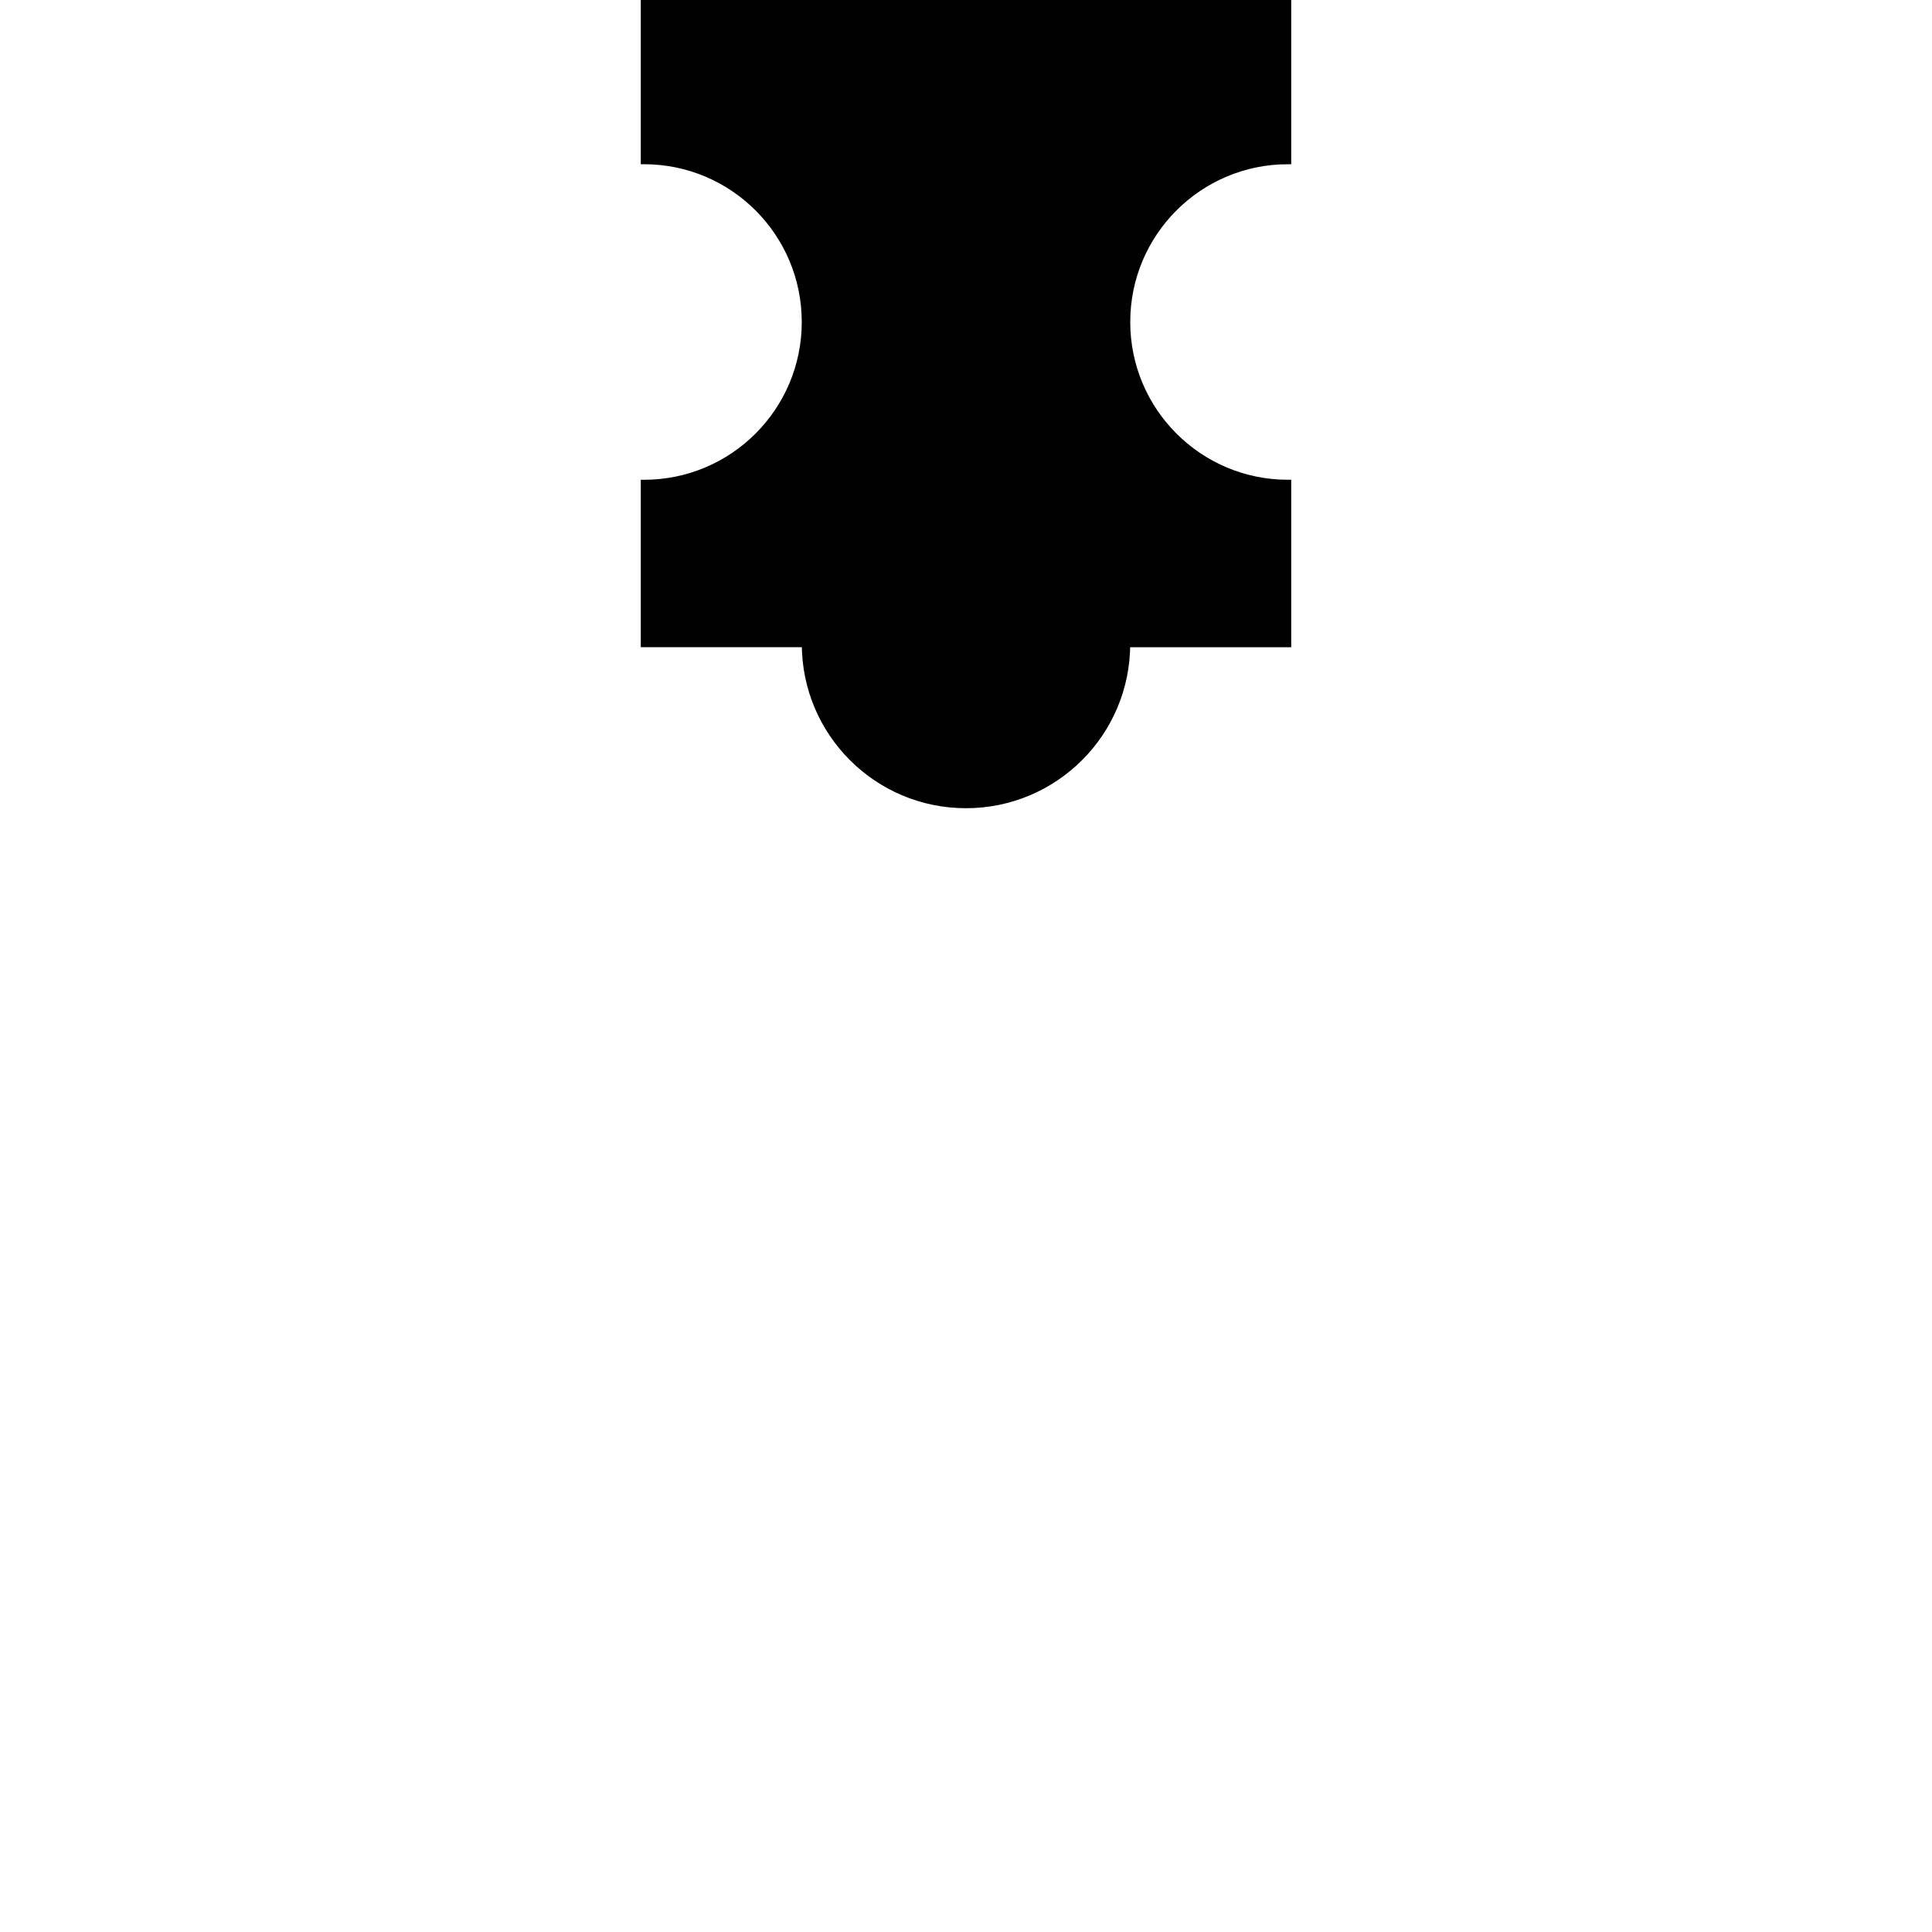 <?xml version="1.0" encoding="utf-8"?>
<!-- Generator: Adobe Illustrator 16.0.0, SVG Export Plug-In . SVG Version: 6.00 Build 0)  -->
<!DOCTYPE svg PUBLIC "-//W3C//DTD SVG 1.1//EN" "http://www.w3.org/Graphics/SVG/1.1/DTD/svg11.dtd">
<svg version="1.1" xmlns="http://www.w3.org/2000/svg" xmlns:xlink="http://www.w3.org/1999/xlink" x="0px" y="0px" width="600px"
	 height="600px" viewBox="0 0 600 600" enable-background="new 0 0 600 600" xml:space="preserve">
<g id="gb">
</g>
<g id="_x31_-1">
</g>
<g id="_x31_-2">
</g>
<g id="_x31_-3">
</g>
<g id="_x32_-1">
</g>
<g id="_x32_-2">
</g>
<g id="_x32_-3">
</g>
<g id="_x33_-1">
</g>
<g id="_x33_-2">
</g>
<g id="_x33_-3">
</g>
<g id="opis">
</g>
<g id="polje">
	<path stroke="#000000" stroke-width="2" stroke-miterlimit="10" d="M400,50V0H200v50c0.002,0,0.004,0,0.006,0
		c27.605,0,49.988,22.386,49.988,50.002c0,27.612-22.383,49.998-49.988,49.998c-0.002,0-0.004,0-0.006,0v50h50.008v0.001
		c0,27.613,22.38,49.999,49.997,49.999c27.605,0,49.988-22.386,49.988-49.998V200H400v-50
		c-27.615-0.004-49.992-22.388-49.992-49.998C350.007,72.388,372.384,50.003,400,50z"/>
</g>
</svg>
